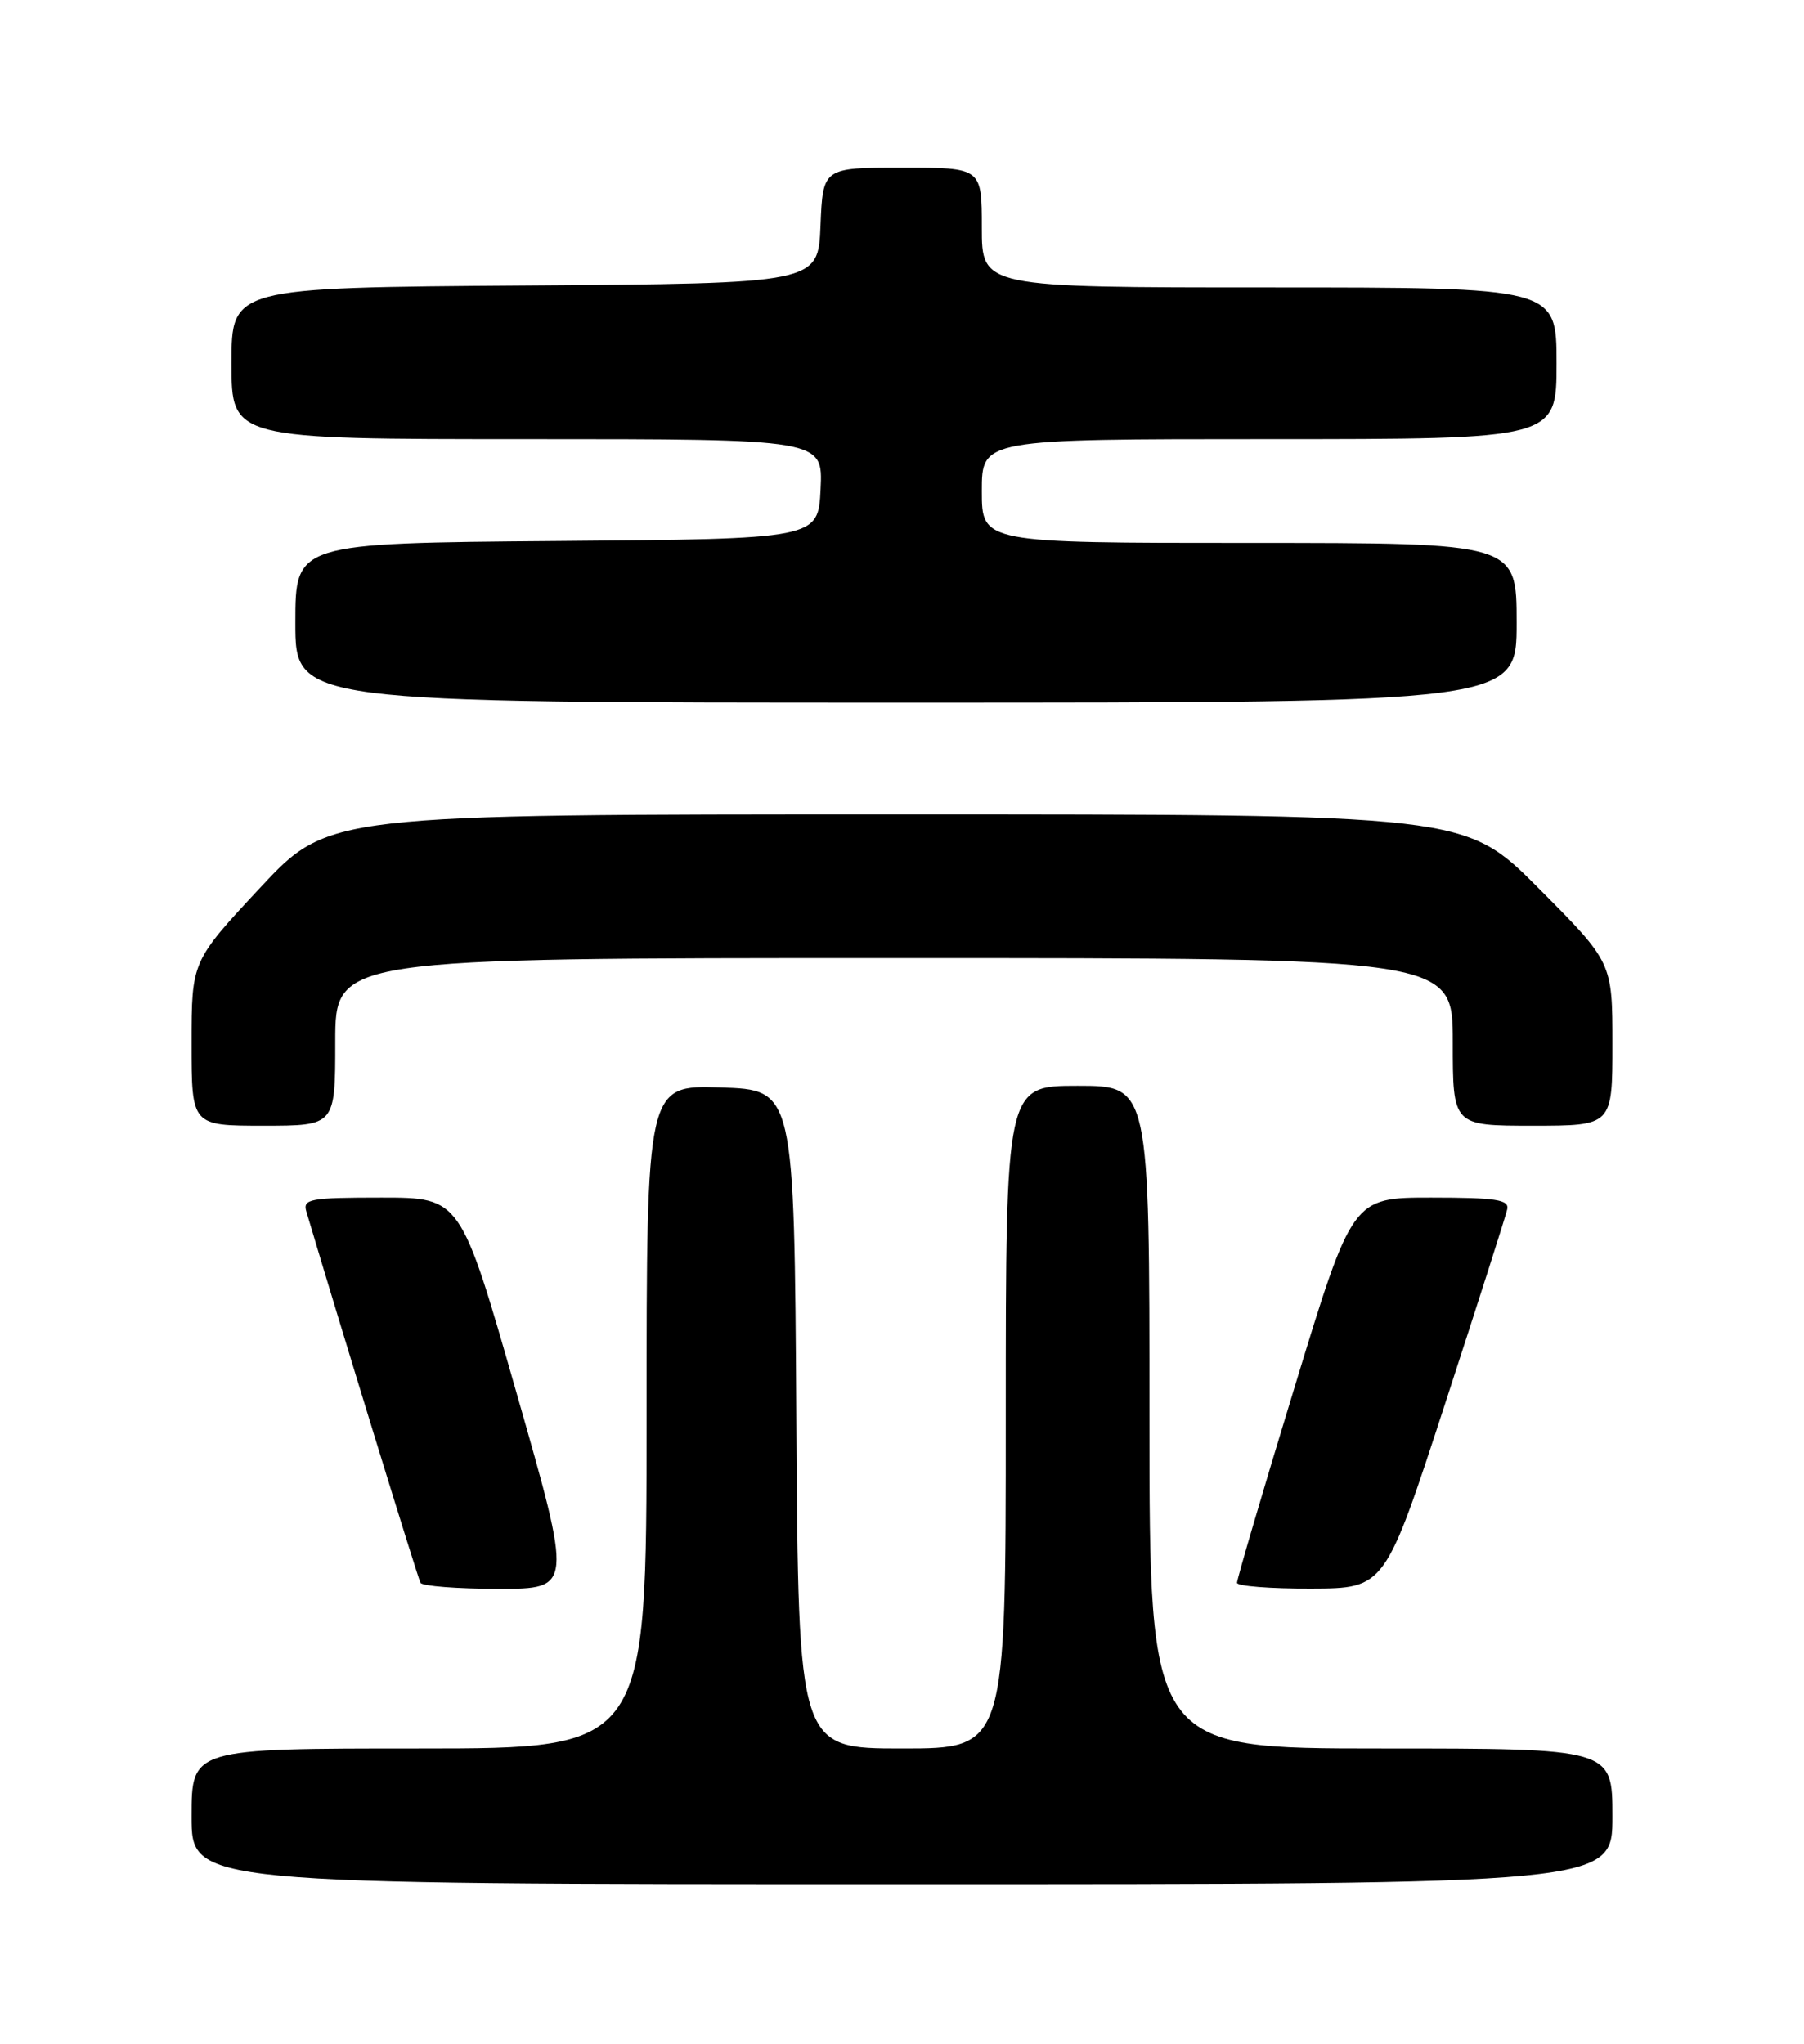 <?xml version="1.0" encoding="UTF-8" standalone="no"?>
<!DOCTYPE svg PUBLIC "-//W3C//DTD SVG 1.1//EN" "http://www.w3.org/Graphics/SVG/1.1/DTD/svg11.dtd" >
<svg xmlns="http://www.w3.org/2000/svg" xmlns:xlink="http://www.w3.org/1999/xlink" version="1.1" viewBox="0 0 226 256">
 <g >
 <path fill="currentColor"
d=" M 202.00 227.50 C 202.00 219.00 202.00 219.00 173.00 219.00 C 144.00 219.00 144.00 219.00 144.00 177.50 C 144.00 136.00 144.00 136.00 135.00 136.00 C 126.00 136.00 126.00 136.00 126.00 177.50 C 126.00 219.00 126.00 219.00 113.01 219.00 C 100.02 219.00 100.02 219.00 99.76 177.75 C 99.50 136.50 99.50 136.50 90.25 136.21 C 81.00 135.92 81.00 135.92 81.00 177.46 C 81.00 219.00 81.00 219.00 52.50 219.00 C 24.00 219.00 24.00 219.00 24.00 227.50 C 24.00 236.00 24.00 236.00 113.00 236.00 C 202.00 236.00 202.00 236.00 202.00 227.50 Z  M 64.72 174.50 C 57.71 150.00 57.71 150.00 47.79 150.00 C 38.81 150.00 37.91 150.17 38.38 151.75 C 42.72 166.36 52.35 197.68 52.68 198.25 C 52.92 198.66 57.31 199.00 62.43 199.00 C 71.73 199.00 71.73 199.00 64.72 174.50 Z  M 181.00 175.93 C 185.12 163.28 188.65 152.27 188.82 151.46 C 189.09 150.26 187.42 150.00 179.29 150.00 C 169.42 150.00 169.42 150.00 162.18 173.75 C 158.19 186.81 154.95 197.84 154.97 198.25 C 154.98 198.66 159.16 198.99 164.25 198.97 C 173.50 198.94 173.50 198.94 181.00 175.93 Z  M 42.00 130.50 C 42.00 120.00 42.00 120.00 112.00 120.00 C 182.00 120.00 182.00 120.00 182.00 130.50 C 182.00 141.00 182.00 141.00 192.00 141.00 C 202.00 141.00 202.00 141.00 202.00 130.77 C 202.00 120.54 202.00 120.54 192.77 111.27 C 183.54 102.00 183.54 102.00 112.35 102.00 C 41.17 102.00 41.17 102.00 32.58 111.20 C 24.00 120.40 24.00 120.40 24.00 130.70 C 24.00 141.00 24.00 141.00 33.00 141.00 C 42.00 141.00 42.00 141.00 42.00 130.50 Z  M 190.00 78.00 C 190.00 68.00 190.00 68.00 156.50 68.00 C 123.00 68.00 123.00 68.00 123.00 61.50 C 123.00 55.00 123.00 55.00 159.00 55.00 C 195.00 55.00 195.00 55.00 195.00 45.50 C 195.00 36.00 195.00 36.00 159.00 36.00 C 123.00 36.00 123.00 36.00 123.00 28.50 C 123.00 21.00 123.00 21.00 113.04 21.00 C 103.09 21.00 103.09 21.00 102.79 28.25 C 102.50 35.50 102.50 35.50 65.75 35.76 C 29.00 36.02 29.00 36.02 29.00 45.51 C 29.00 55.00 29.00 55.00 66.05 55.00 C 103.10 55.00 103.10 55.00 102.80 61.25 C 102.50 67.50 102.50 67.50 69.75 67.76 C 37.00 68.03 37.00 68.03 37.00 78.01 C 37.00 88.00 37.00 88.00 113.50 88.00 C 190.00 88.00 190.00 88.00 190.00 78.00 Z "/>
</g>
</svg>